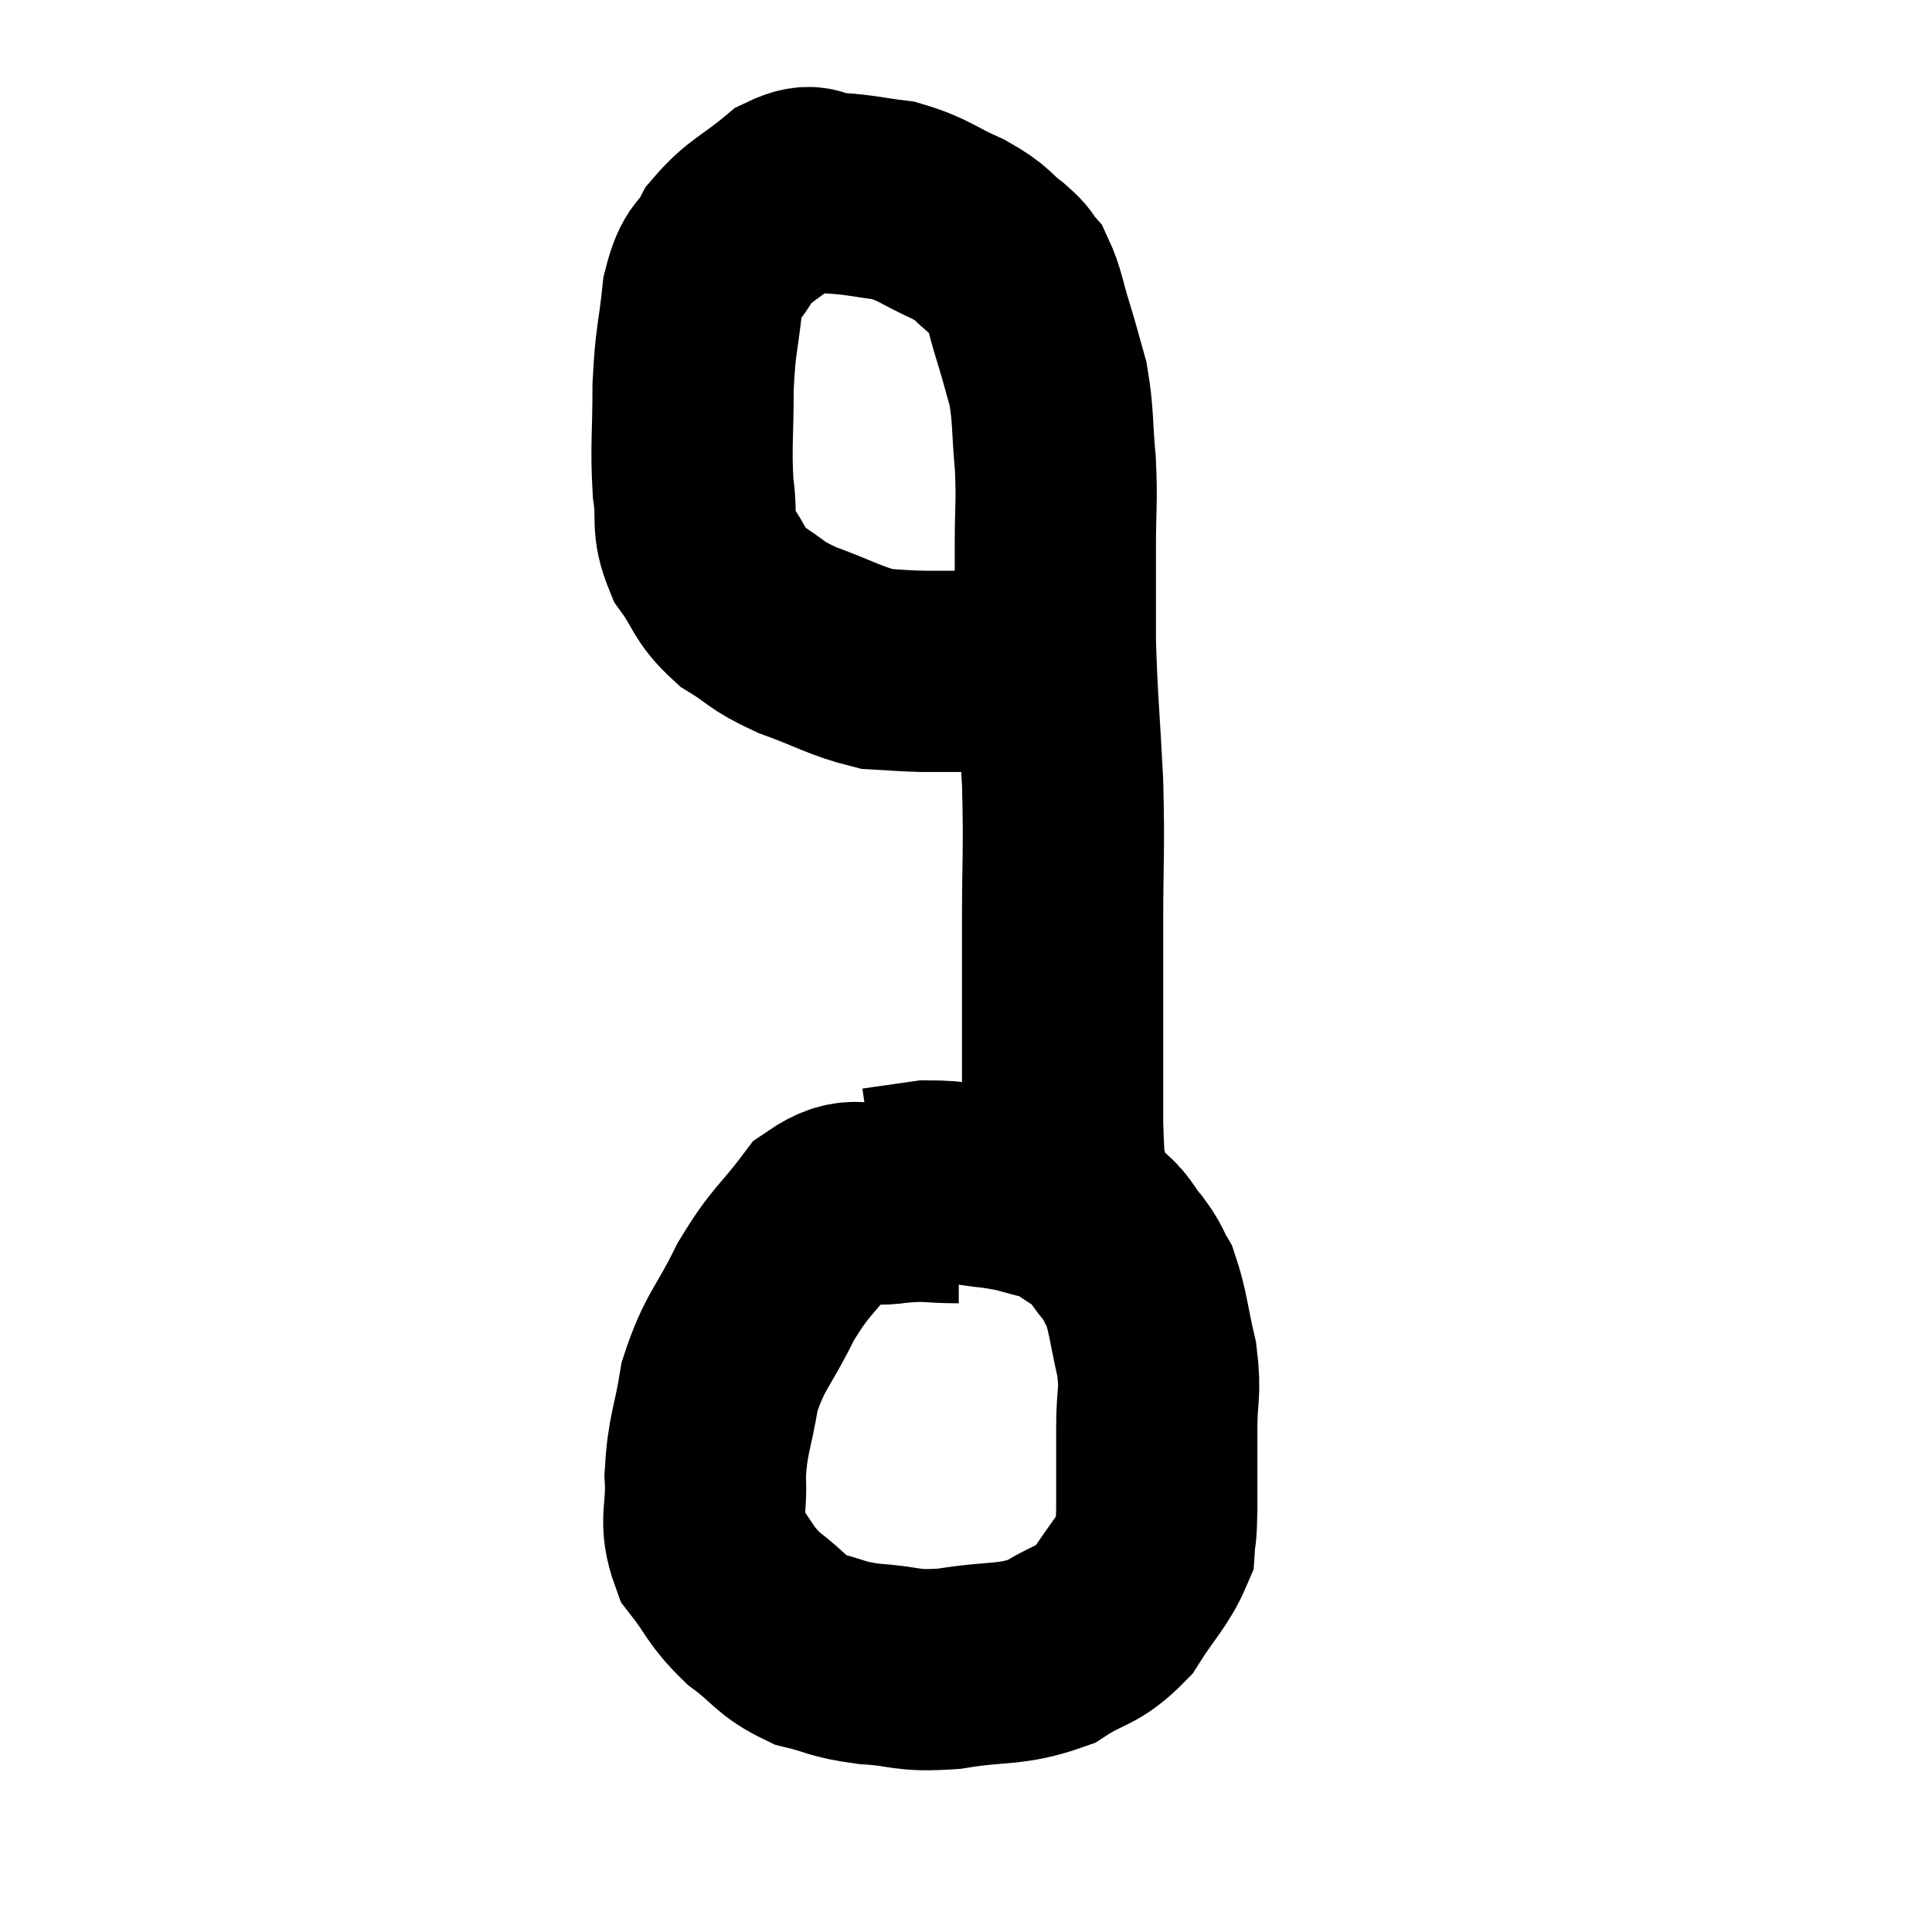 <svg width="48" height="48" viewBox="0 0 48 48" xmlns="http://www.w3.org/2000/svg"><path d="M 23.82 29.88 C 23.04 29.88, 23.1 29.805, 22.26 29.88 C 21.36 30.03, 21.27 29.625, 20.46 30.18 C 19.74 31.14, 19.665 31.035, 19.02 32.1 C 18.45 33.27, 18.255 33.3, 17.88 34.44 C 17.7 35.55, 17.58 35.625, 17.52 36.66 C 17.58 37.62, 17.34 37.755, 17.64 38.58 C 18.18 39.27, 18.105 39.36, 18.72 39.96 C 19.41 40.47, 19.38 40.635, 20.1 40.98 C 20.85 41.16, 20.73 41.22, 21.6 41.34 C 22.59 41.4, 22.455 41.535, 23.58 41.46 C 24.84 41.25, 25.08 41.4, 26.1 41.04 C 26.88 40.53, 27.015 40.68, 27.66 40.02 C 28.17 39.21, 28.41 39.03, 28.68 38.4 C 28.71 37.95, 28.725 38.235, 28.74 37.5 C 28.74 36.48, 28.74 36.39, 28.74 35.46 C 28.74 34.62, 28.845 34.65, 28.74 33.78 C 28.53 32.88, 28.53 32.61, 28.32 31.98 C 28.11 31.62, 28.185 31.65, 27.9 31.26 C 27.54 30.84, 27.63 30.78, 27.18 30.42 C 26.64 30.12, 26.7 30.045, 26.1 29.82 C 25.44 29.67, 25.545 29.64, 24.78 29.52 C 23.91 29.43, 23.79 29.34, 23.04 29.34 C 22.41 29.43, 22.095 29.475, 21.78 29.52 C 21.78 29.52, 21.78 29.52, 21.78 29.52 L 21.78 29.52" fill="none" stroke="black" stroke-width="5"></path><path d="M 26.58 29.64 C 26.49 28.77, 26.445 29.565, 26.4 27.9 C 26.4 25.44, 26.4 25.095, 26.4 22.98 C 26.4 21.21, 26.445 21.195, 26.4 19.44 C 26.31 17.7, 26.265 17.43, 26.22 15.96 C 26.22 14.76, 26.22 14.67, 26.22 13.56 C 26.22 12.54, 26.265 12.525, 26.22 11.52 C 26.13 10.53, 26.175 10.35, 26.04 9.54 C 25.86 8.91, 25.875 8.925, 25.68 8.28 C 25.47 7.62, 25.47 7.41, 25.26 6.96 C 25.05 6.72, 25.2 6.795, 24.84 6.48 C 24.33 6.09, 24.48 6.075, 23.82 5.7 C 23.01 5.34, 22.965 5.205, 22.2 4.98 C 21.48 4.89, 21.405 4.845, 20.76 4.8 C 20.19 4.8, 20.28 4.485, 19.62 4.8 C 18.87 5.43, 18.66 5.43, 18.12 6.06 C 17.79 6.69, 17.685 6.435, 17.46 7.32 C 17.34 8.46, 17.28 8.4, 17.22 9.6 C 17.22 10.86, 17.16 11.085, 17.22 12.12 C 17.34 12.93, 17.16 13.005, 17.46 13.74 C 17.94 14.4, 17.835 14.52, 18.42 15.06 C 19.11 15.48, 18.96 15.51, 19.8 15.9 C 20.79 16.26, 21 16.425, 21.78 16.62 C 22.35 16.65, 22.365 16.665, 22.92 16.68 C 23.46 16.68, 23.61 16.68, 24 16.68 C 24.24 16.68, 24.21 16.71, 24.48 16.68 C 24.78 16.62, 24.69 16.68, 25.08 16.56 C 25.56 16.38, 25.665 16.365, 26.04 16.2 C 26.31 16.05, 26.445 15.975, 26.58 15.9 C 26.58 15.9, 26.58 15.9, 26.58 15.9 C 26.58 15.9, 26.58 15.9, 26.58 15.9 L 26.58 15.9" fill="none" stroke="black" stroke-width="5"></path></svg>